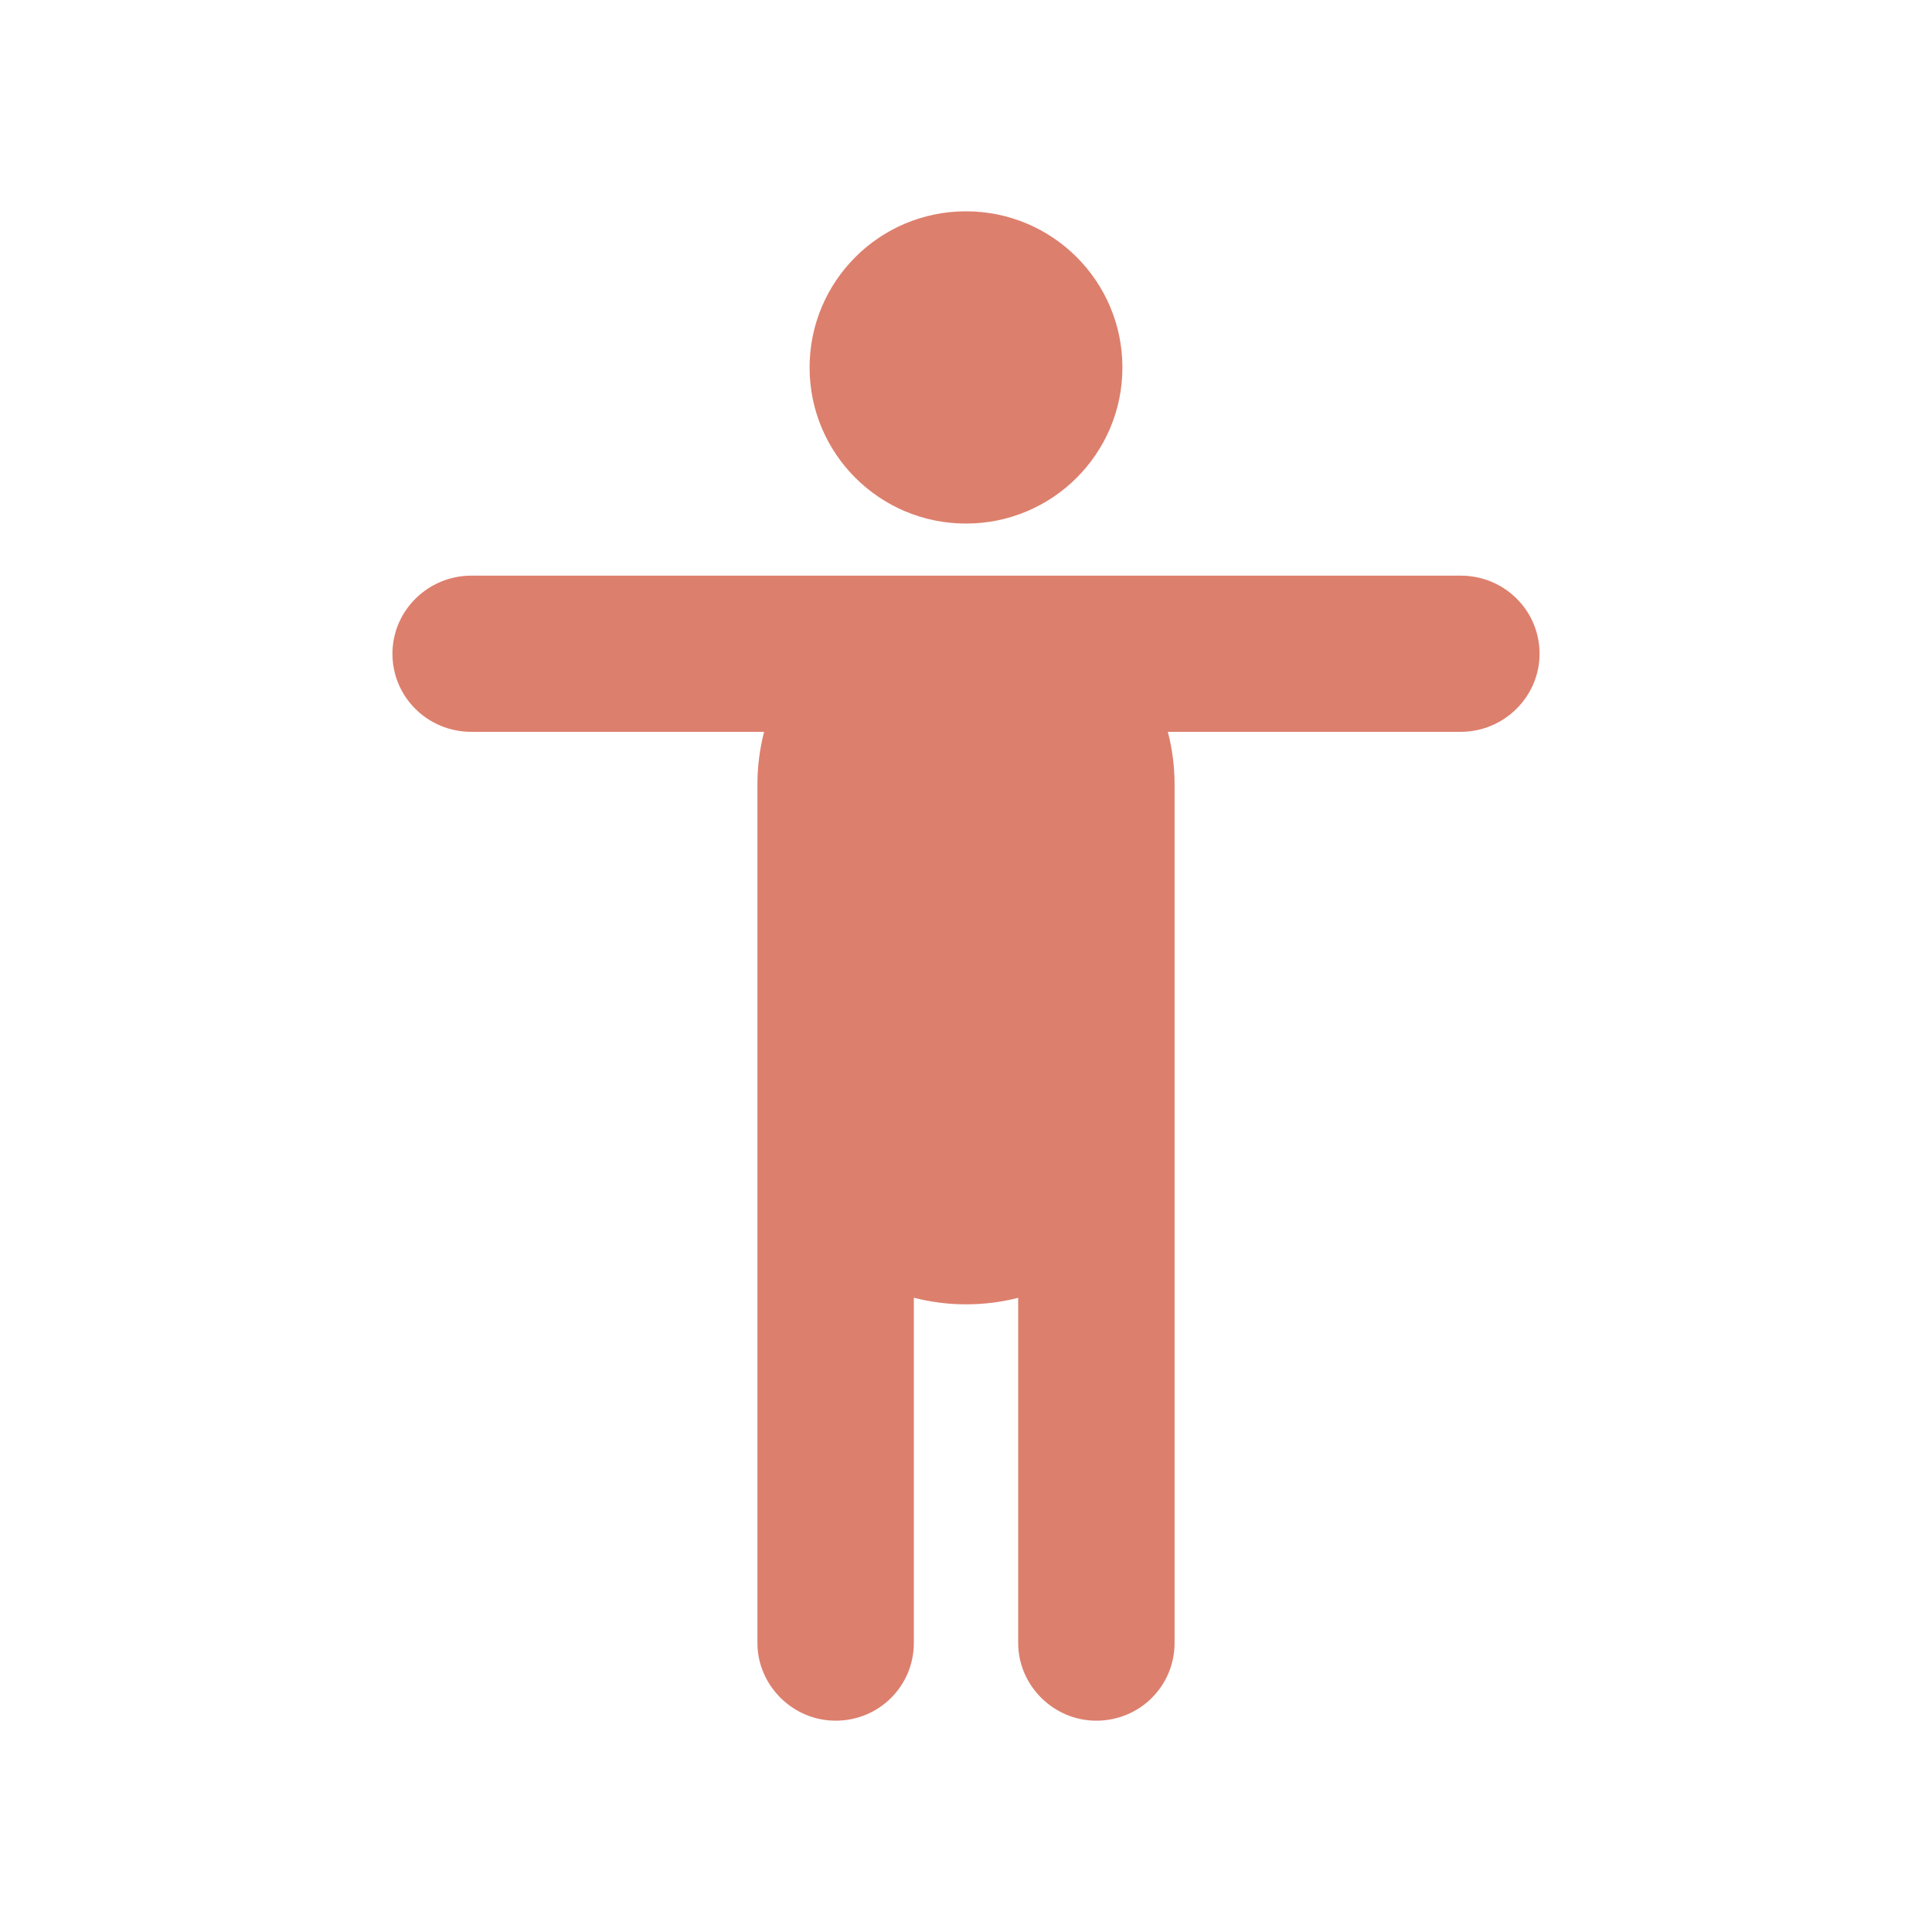 <?xml version="1.0" encoding="UTF-8"?>
<svg width="24px" height="24px" viewBox="0 0 24 24" version="1.1" xmlns="http://www.w3.org/2000/svg" xmlns:xlink="http://www.w3.org/1999/xlink">
    <!-- Generator: Sketch 53.2 (72643) - https://sketchapp.com -->
    <title>icon / Physics / Cry / Character Physics</title>
    <desc>Created with Sketch.</desc>
    <defs>
        <path d="M14.507,9.091 C14.562,9.3 14.591,9.519 14.591,9.745 L14.591,12.642 L14.591,20.41 C14.591,20.943 14.16,21.375 13.619,21.375 C13.083,21.375 12.648,20.933 12.648,20.41 L12.648,16.122 C12.441,16.175 12.224,16.203 12,16.203 C11.776,16.203 11.559,16.174 11.352,16.121 L11.352,20.41 C11.352,20.943 10.921,21.375 10.381,21.375 C9.844,21.375 9.409,20.933 9.409,20.41 L9.409,12.642 L9.409,9.745 C9.409,9.519 9.438,9.3 9.492,9.091 L5.854,9.091 C5.314,9.091 4.875,8.66 4.875,8.121 C4.875,7.585 5.317,7.151 5.854,7.151 L18.146,7.151 C18.686,7.151 19.125,7.581 19.125,8.121 C19.125,8.656 18.683,9.091 18.146,9.091 L14.507,9.091 Z M12,6.504 C10.927,6.504 10.057,5.636 10.057,4.565 C10.057,3.493 10.927,2.625 12,2.625 C13.073,2.625 13.943,3.493 13.943,4.565 C13.943,5.636 13.073,6.504 12,6.504 Z" id="path-1"></path>
    </defs>
    <g id="icon-/-Physics-/-Cry-/-Character-Physics" stroke="none" stroke-width="1" fill="none" fill-rule="evenodd">
        <mask id="mask-2" fill="white">
            <use xlink:href="#path-1"></use>
        </mask>
        <use id="Combined-Shape" fill="#DD7F6D" xlink:href="#path-1"></use>
    </g>
</svg>
